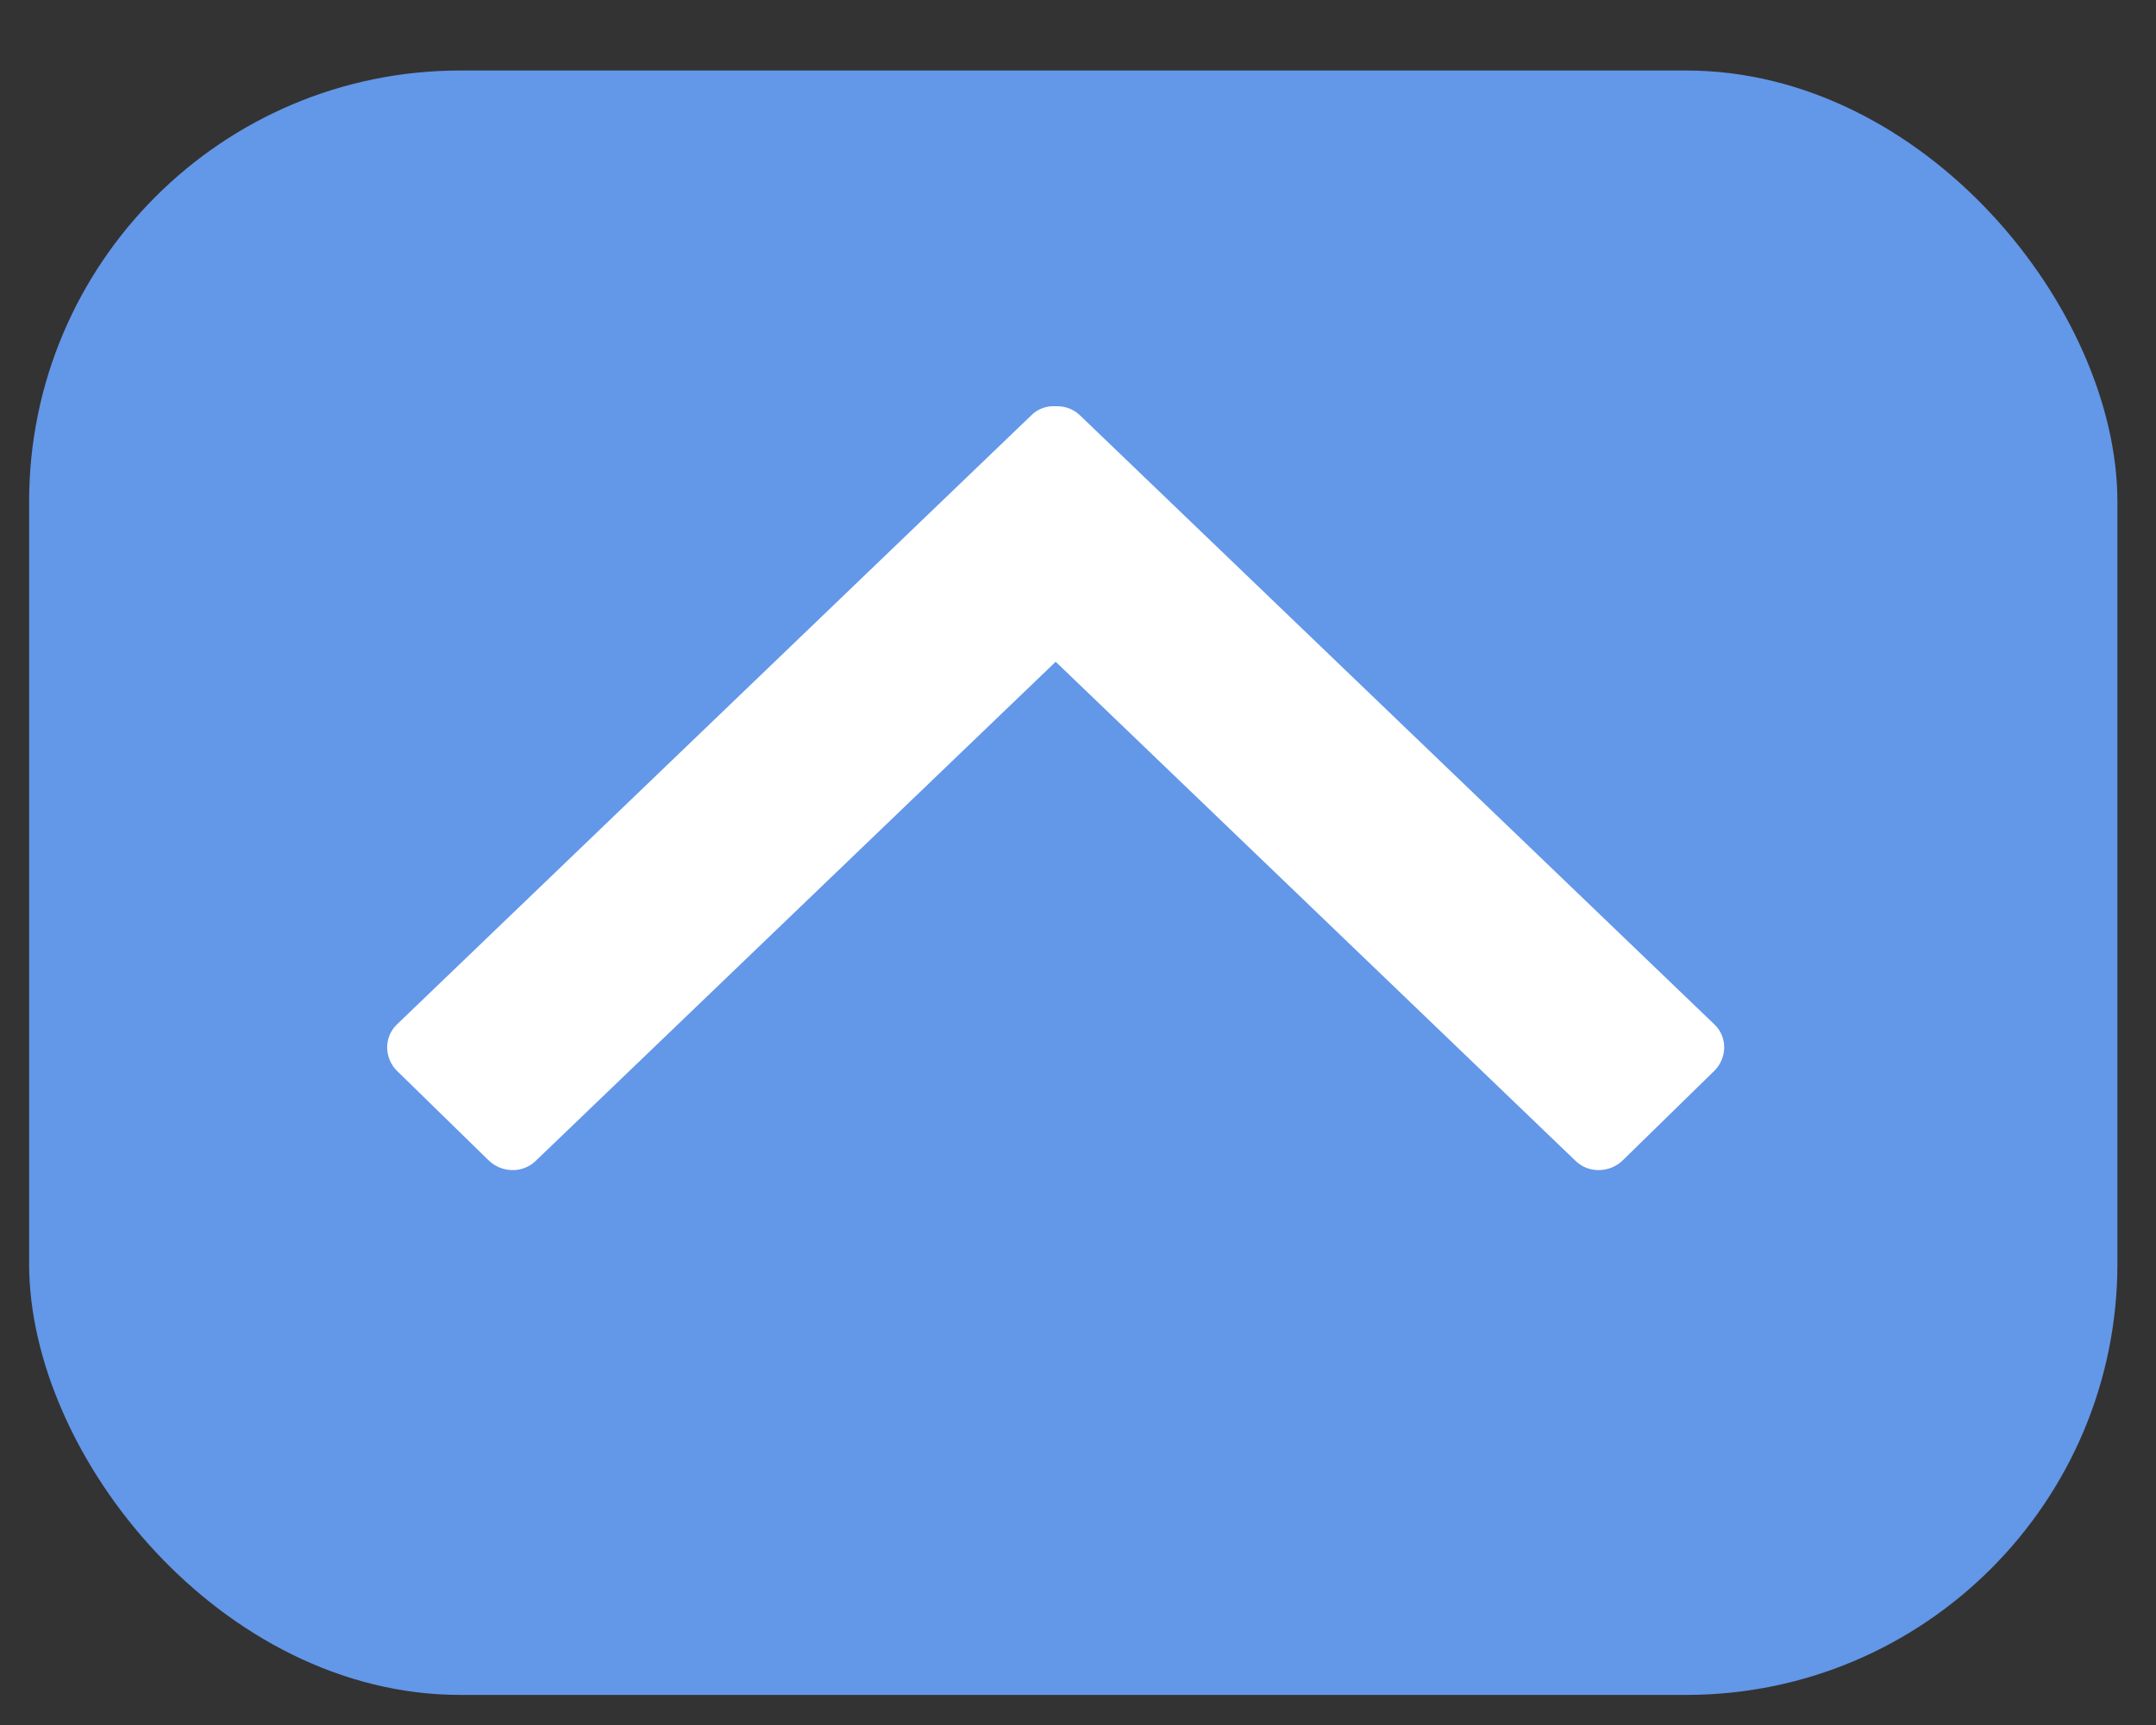 <?xml version="1.0" encoding="UTF-8"?>
<svg width="20px" height="16px" viewBox="0 0 20 16" version="1.1" xmlns="http://www.w3.org/2000/svg" xmlns:xlink="http://www.w3.org/1999/xlink">
    <rect x="0" y="0" width="20" height="16" fill="#333333" stroke="none"/>
    <!-- Generator: Sketch 45.2 (43514) - http://www.bohemiancoding.com/sketch -->
    <title>ContributorsShowMore Copy 2</title>
    <desc>Created with Sketch.</desc>
    <defs></defs>
    <g id="Page-1" stroke="none" stroke-width="1" fill="none" fill-rule="evenodd">
        <g id="Styleguide" transform="translate(-819, -1336)">
            <g id="ContributorsShowMore-Copy-2" transform="translate(829, 1344) rotate(-180) translate(-829, -1344) translate(819, 1336)">
                <rect id="Rectangle" fill="#6397E8" x="0.358" y="0.279" width="19.372" height="15.067" rx="4"></rect>
                <g id="chevron-down" transform="translate(3.72, 4.72)" fill-rule="nonzero" fill="#FFFFFF">
                    <path d="M6.487,5.142 L11.311,0.512 C11.43,0.396 11.626,0.399 11.748,0.518 L12.596,1.346 C12.717,1.465 12.72,1.658 12.601,1.775 L6.712,7.429 C6.651,7.49 6.568,7.517 6.487,7.512 C6.404,7.515 6.324,7.487 6.263,7.429 L0.373,1.775 C0.254,1.658 0.257,1.465 0.379,1.346 L1.226,0.518 C1.348,0.399 1.545,0.396 1.664,0.512 L6.487,5.142 Z" id="Shape"></path>
                </g>
            </g>
        </g>
    </g>
</svg>